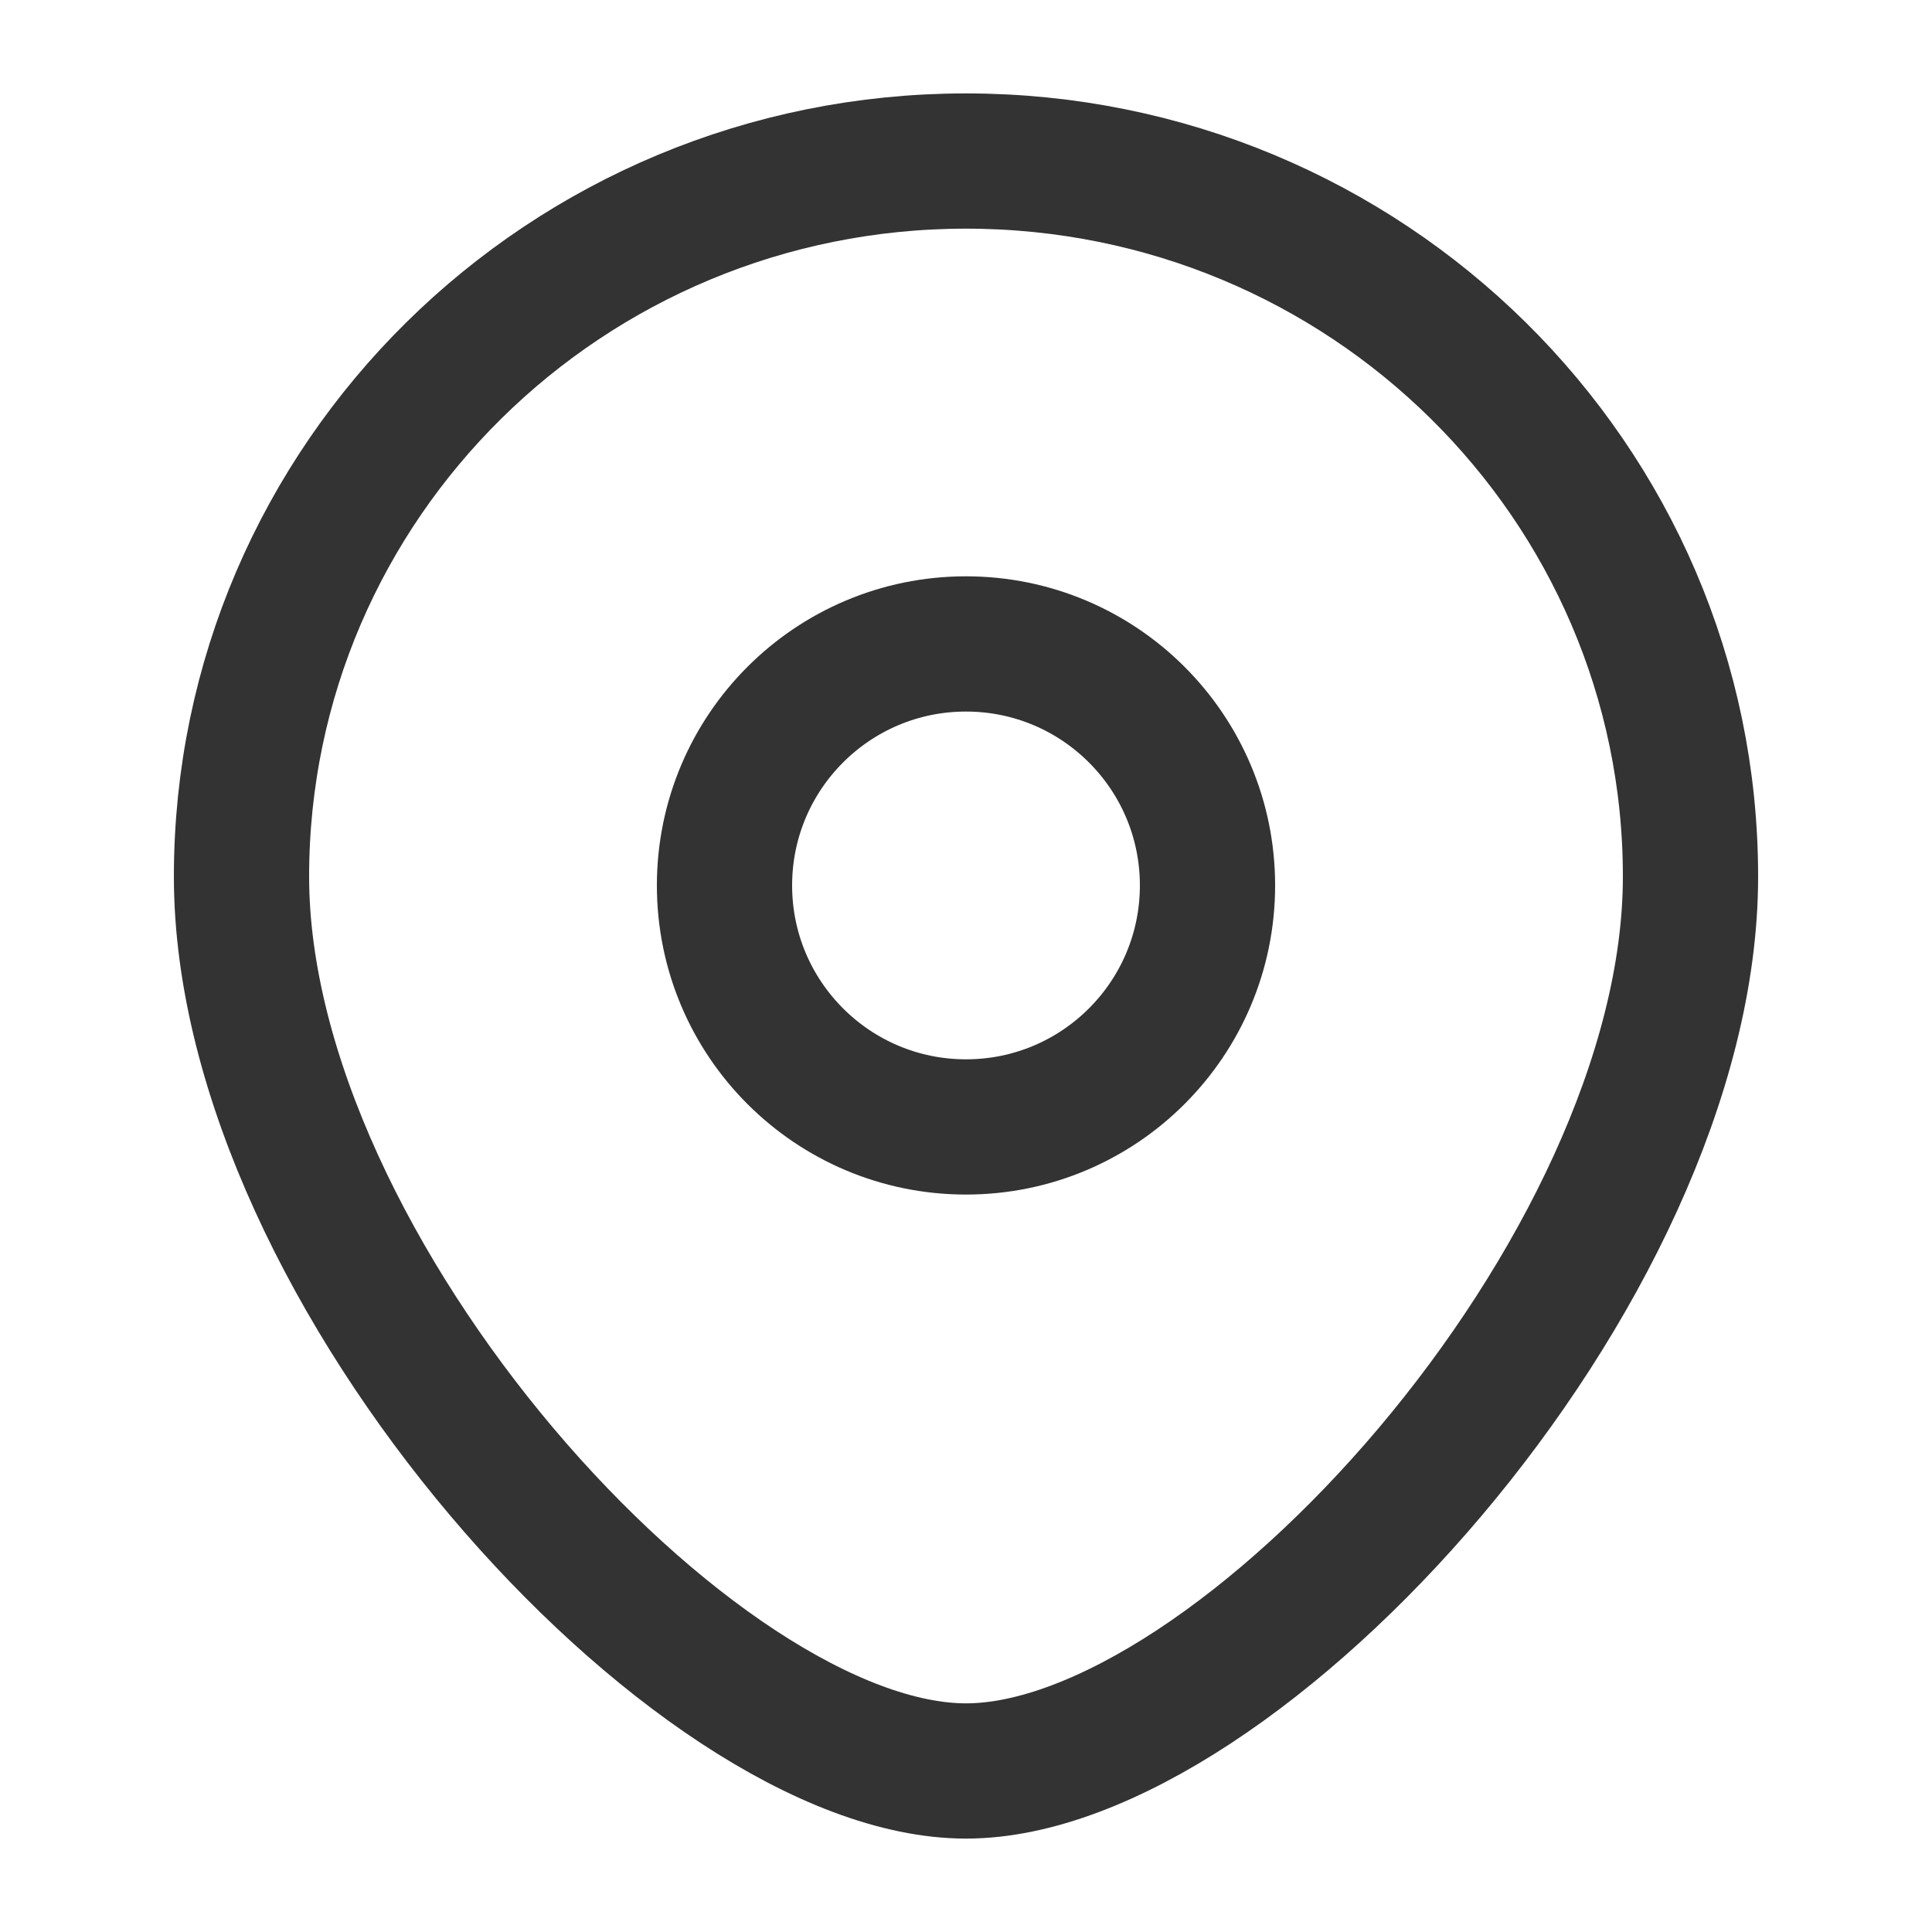 <svg width="20" height="20" viewBox="0 0 20 20" fill="none" xmlns="http://www.w3.org/2000/svg">
<g id="Huge-icon/navigation maps/outline/location">
<circle id="Ellipse 885" cx="10" cy="9.166" r="2.5" stroke="#333333" stroke-width="1.4"/>
<path id="Ellipse 884" d="M17.5 9.074C17.5 13.165 12.812 18.333 10 18.333C7.188 18.333 2.5 13.165 2.5 9.074C2.5 4.983 5.858 1.667 10 1.667C14.142 1.667 17.5 4.983 17.5 9.074Z" stroke="#333333" stroke-width="1.4"/>
</g>
</svg>

